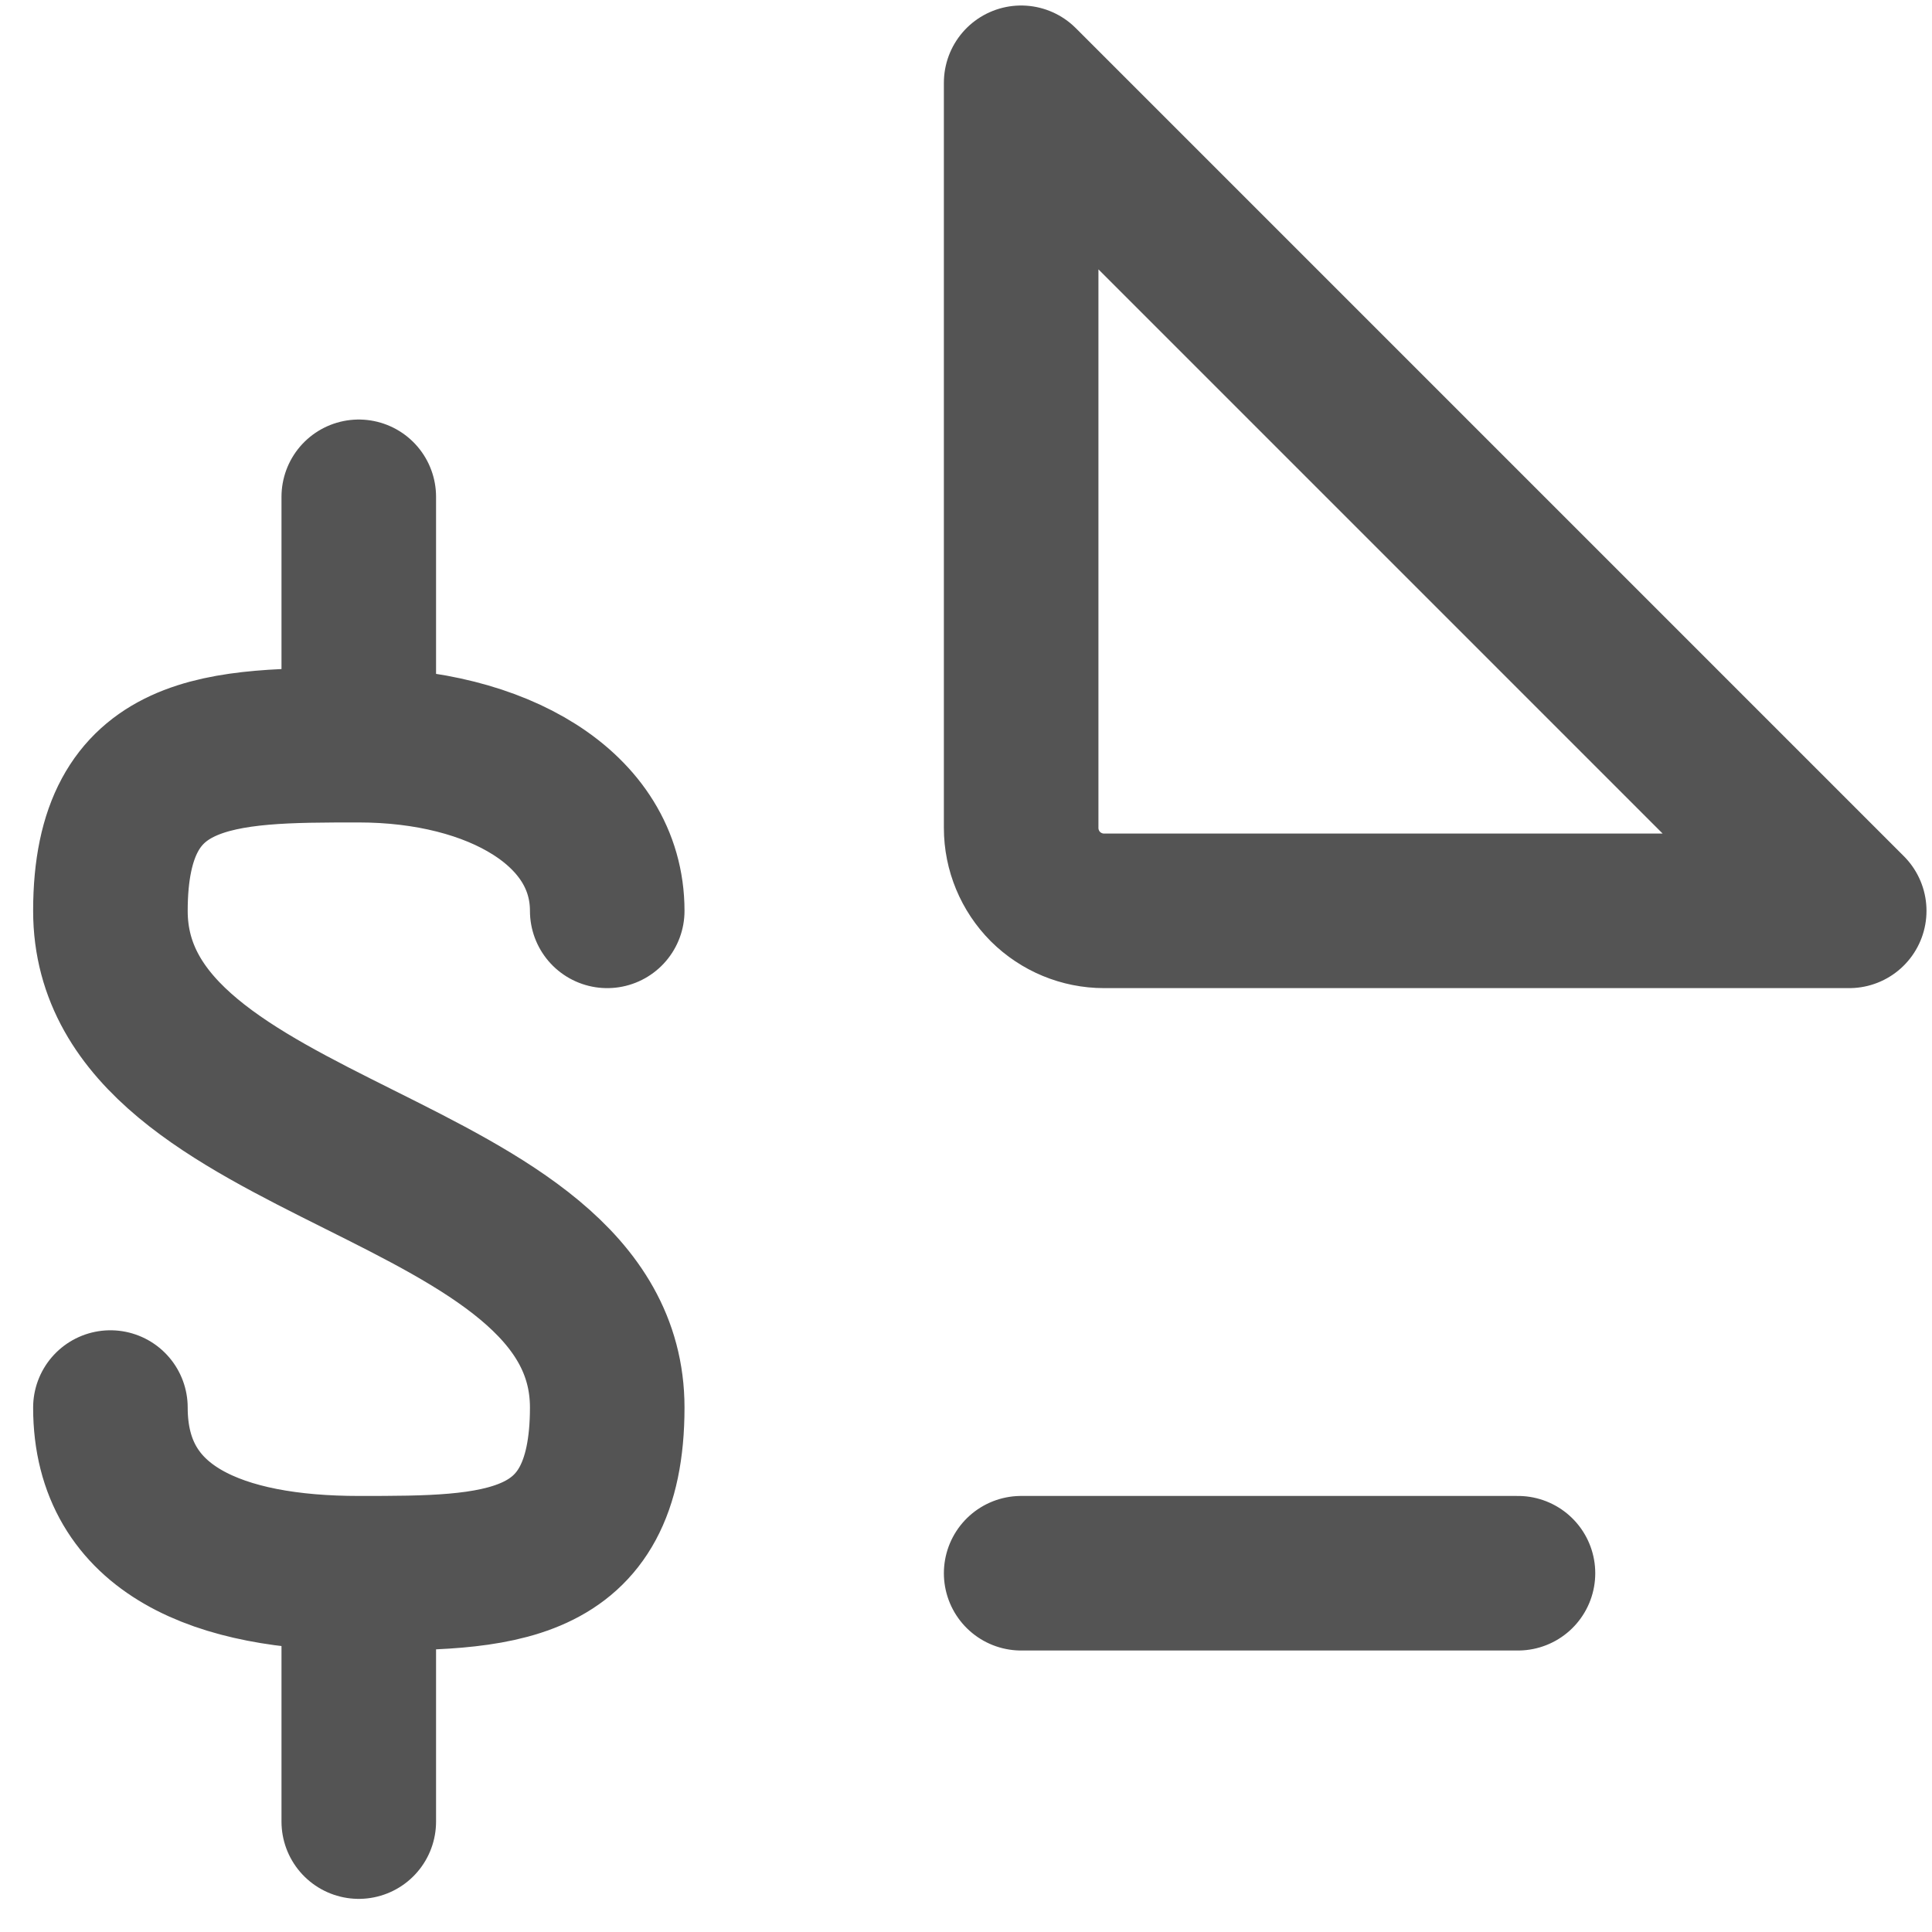 <svg width="20" height="20" viewBox="0 0 20 20" fill="none" xmlns="http://www.w3.org/2000/svg">
<path d="M3.714 7.714V5.143M3.714 7.714C2.291 7.714 1.143 7.714 1.143 9.429C1.143 12 6.286 12 6.286 14.571C6.286 16.286 5.137 16.286 3.714 16.286M3.714 7.714C5.137 7.714 6.286 8.366 6.286 9.429M1.143 14.571C1.143 15.857 2.291 16.286 3.714 16.286M3.714 16.286V18.857M10.571 16.286H15.714M10.571 8.571V0.857L19.143 9.429H11.429C11.201 9.429 10.983 9.338 10.822 9.178C10.662 9.017 10.571 8.799 10.571 8.571Z" stroke="#545454" stroke-width="1.6" stroke-linecap="round" stroke-linejoin="round"/>
</svg>
